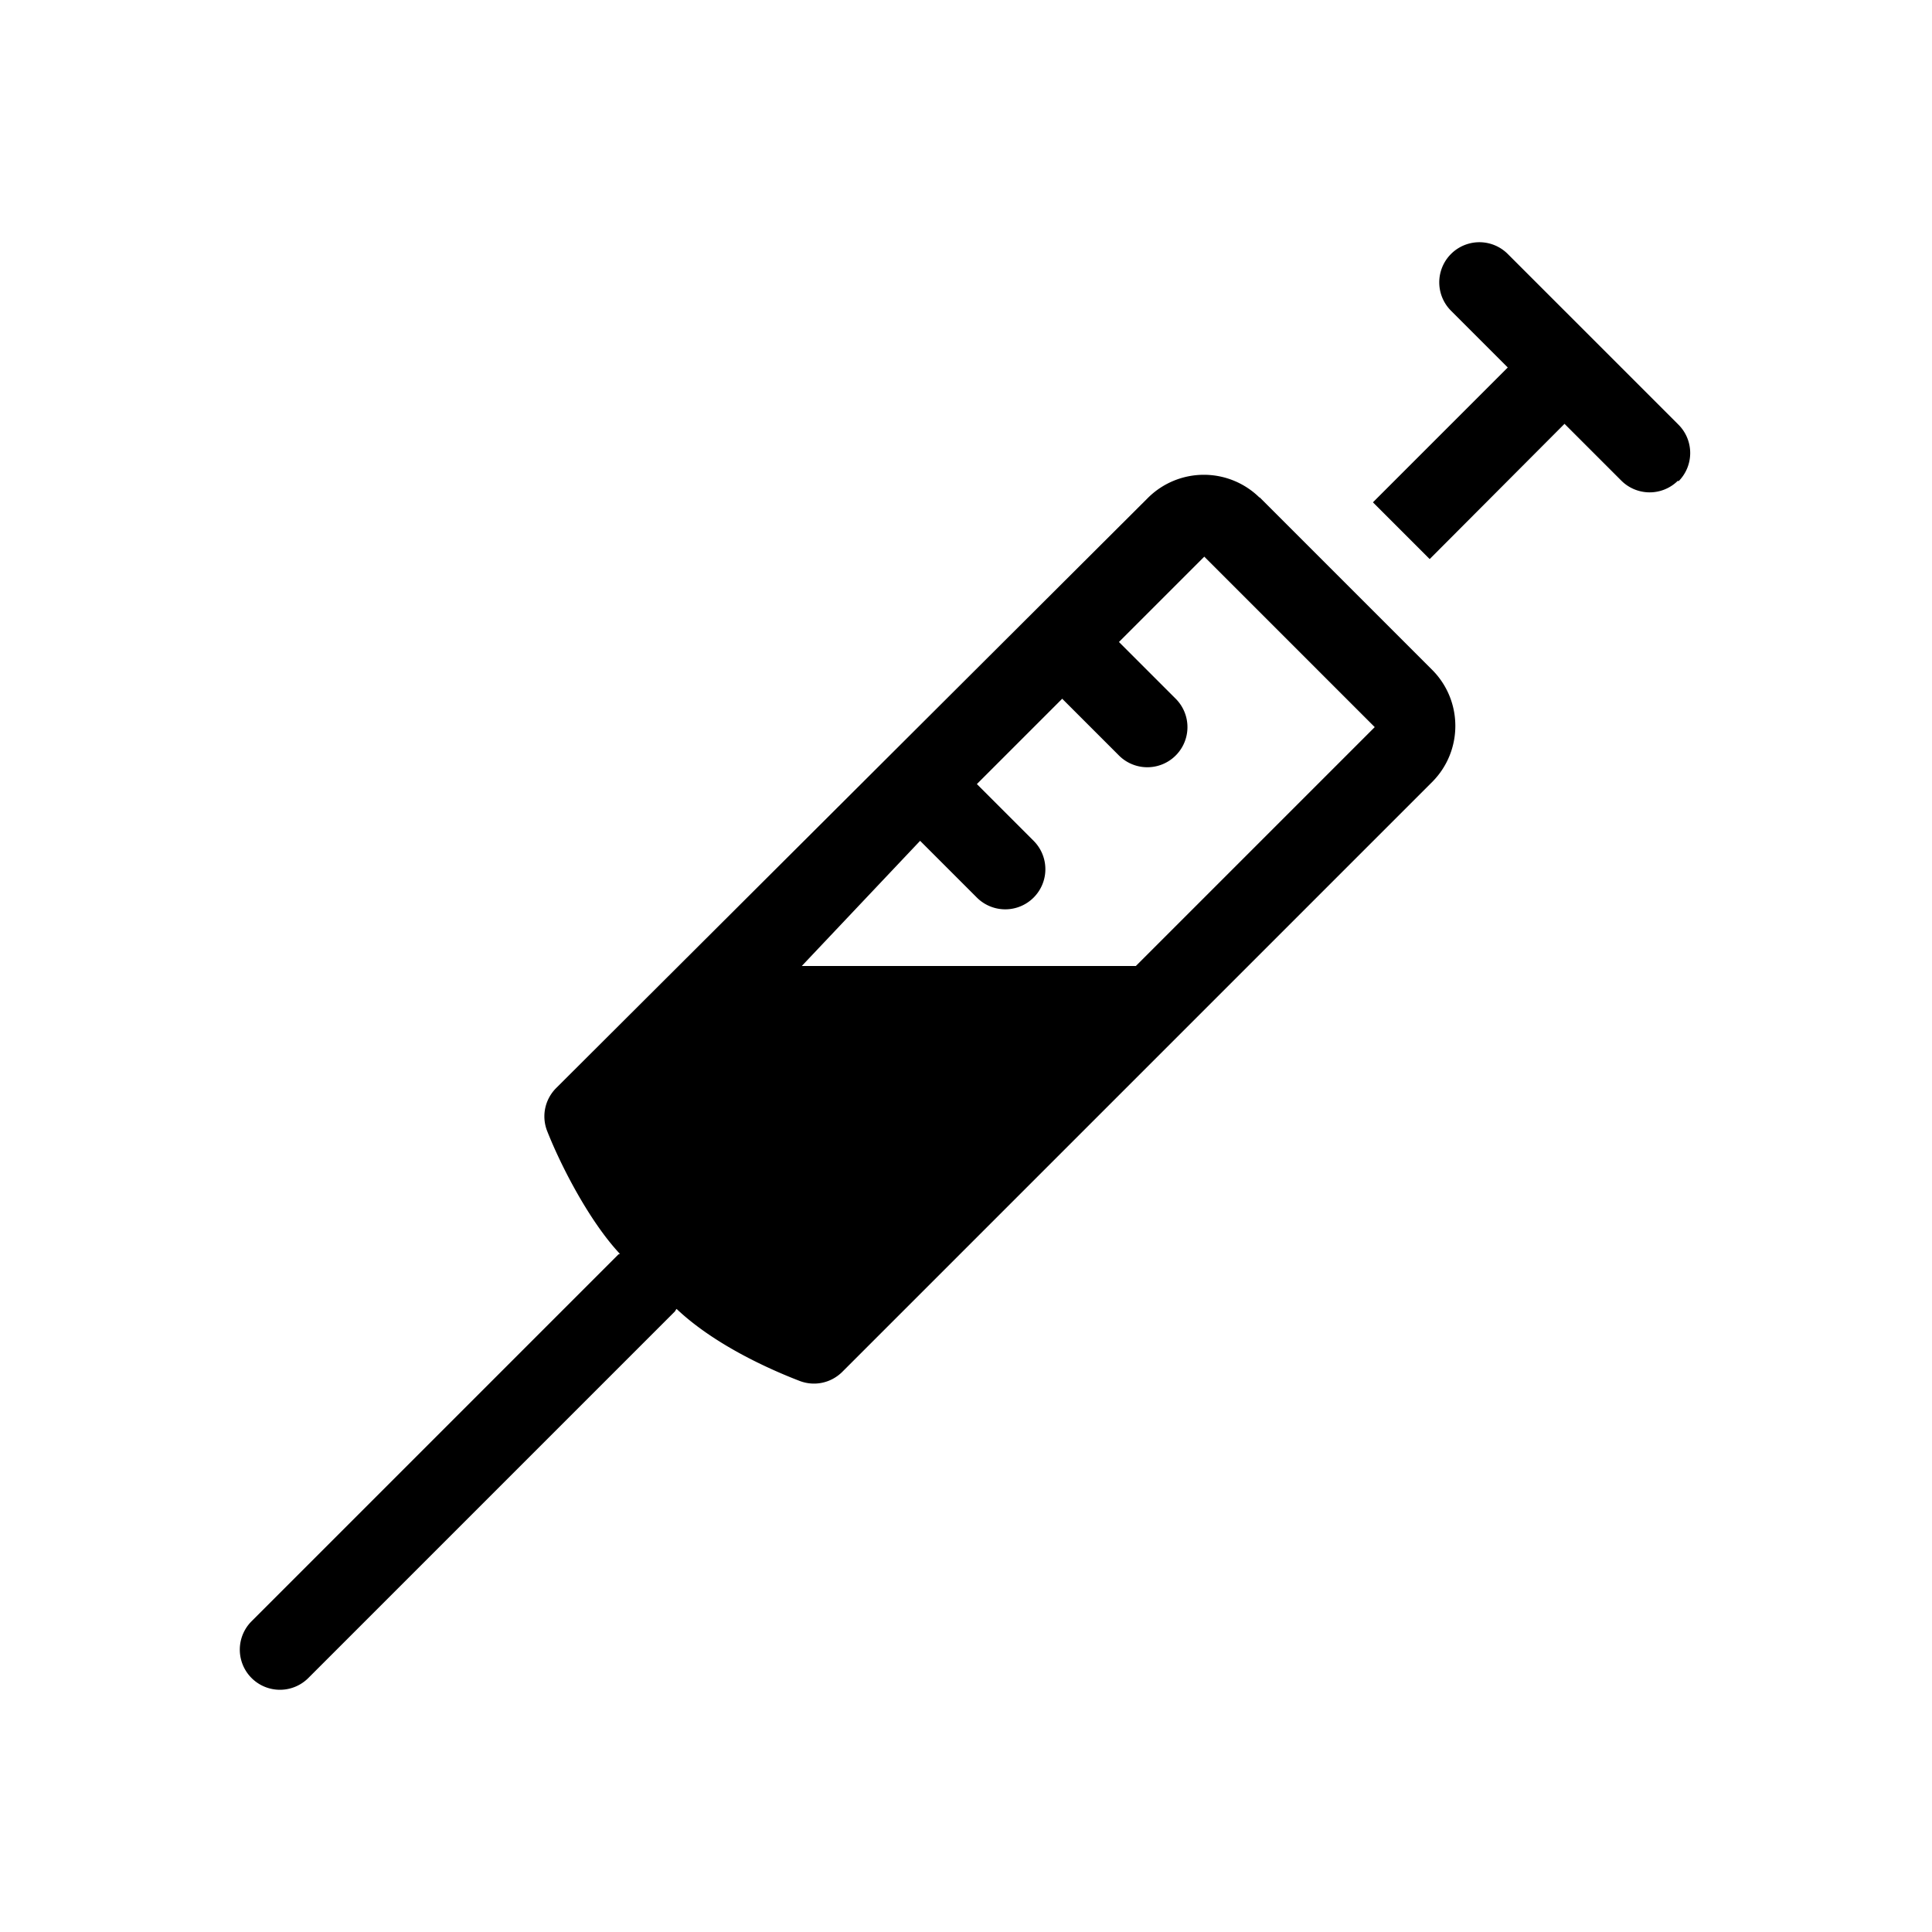 <svg xmlns="http://www.w3.org/2000/svg" viewBox="0 0 48 48"><title>Vaccinatie</title><path d="M31.3 12.37a1.97 1.97 0 0 0-2.78 0l-.02.02-14.68 14.64c-.28.28-.37.69-.23 1.06.35.89 1.06 2.26 1.81 3.06-.01.01-.03.01-.04.02l-9.11 9.11a.996.996 0 1 0 1.41 1.41l9.11-9.11s.02-.04.04-.06c.93.88 2.28 1.49 3.06 1.79.37.14.78.05 1.06-.23l14.61-14.61.04-.04c.77-.77.77-2.02 0-2.79l-4.29-4.29Zm2.86 5.69L28.22 24h-8.3l2.94-3.11 1.41 1.41a.996.996 0 1 0 1.41-1.41l-1.41-1.41 2.12-2.12 1.41 1.41a.996.996 0 1 0 1.41-1.41l-1.41-1.41 2.12-2.12 4.24 4.24Zm7.53-6.12a.996.996 0 0 1-1.41 0l-1.41-1.41-3.35 3.36-1.41-1.41 3.35-3.35-1.41-1.41a.996.996 0 1 1 1.41-1.41l4.24 4.24c.39.39.39 1.02 0 1.41Z"/></svg>

